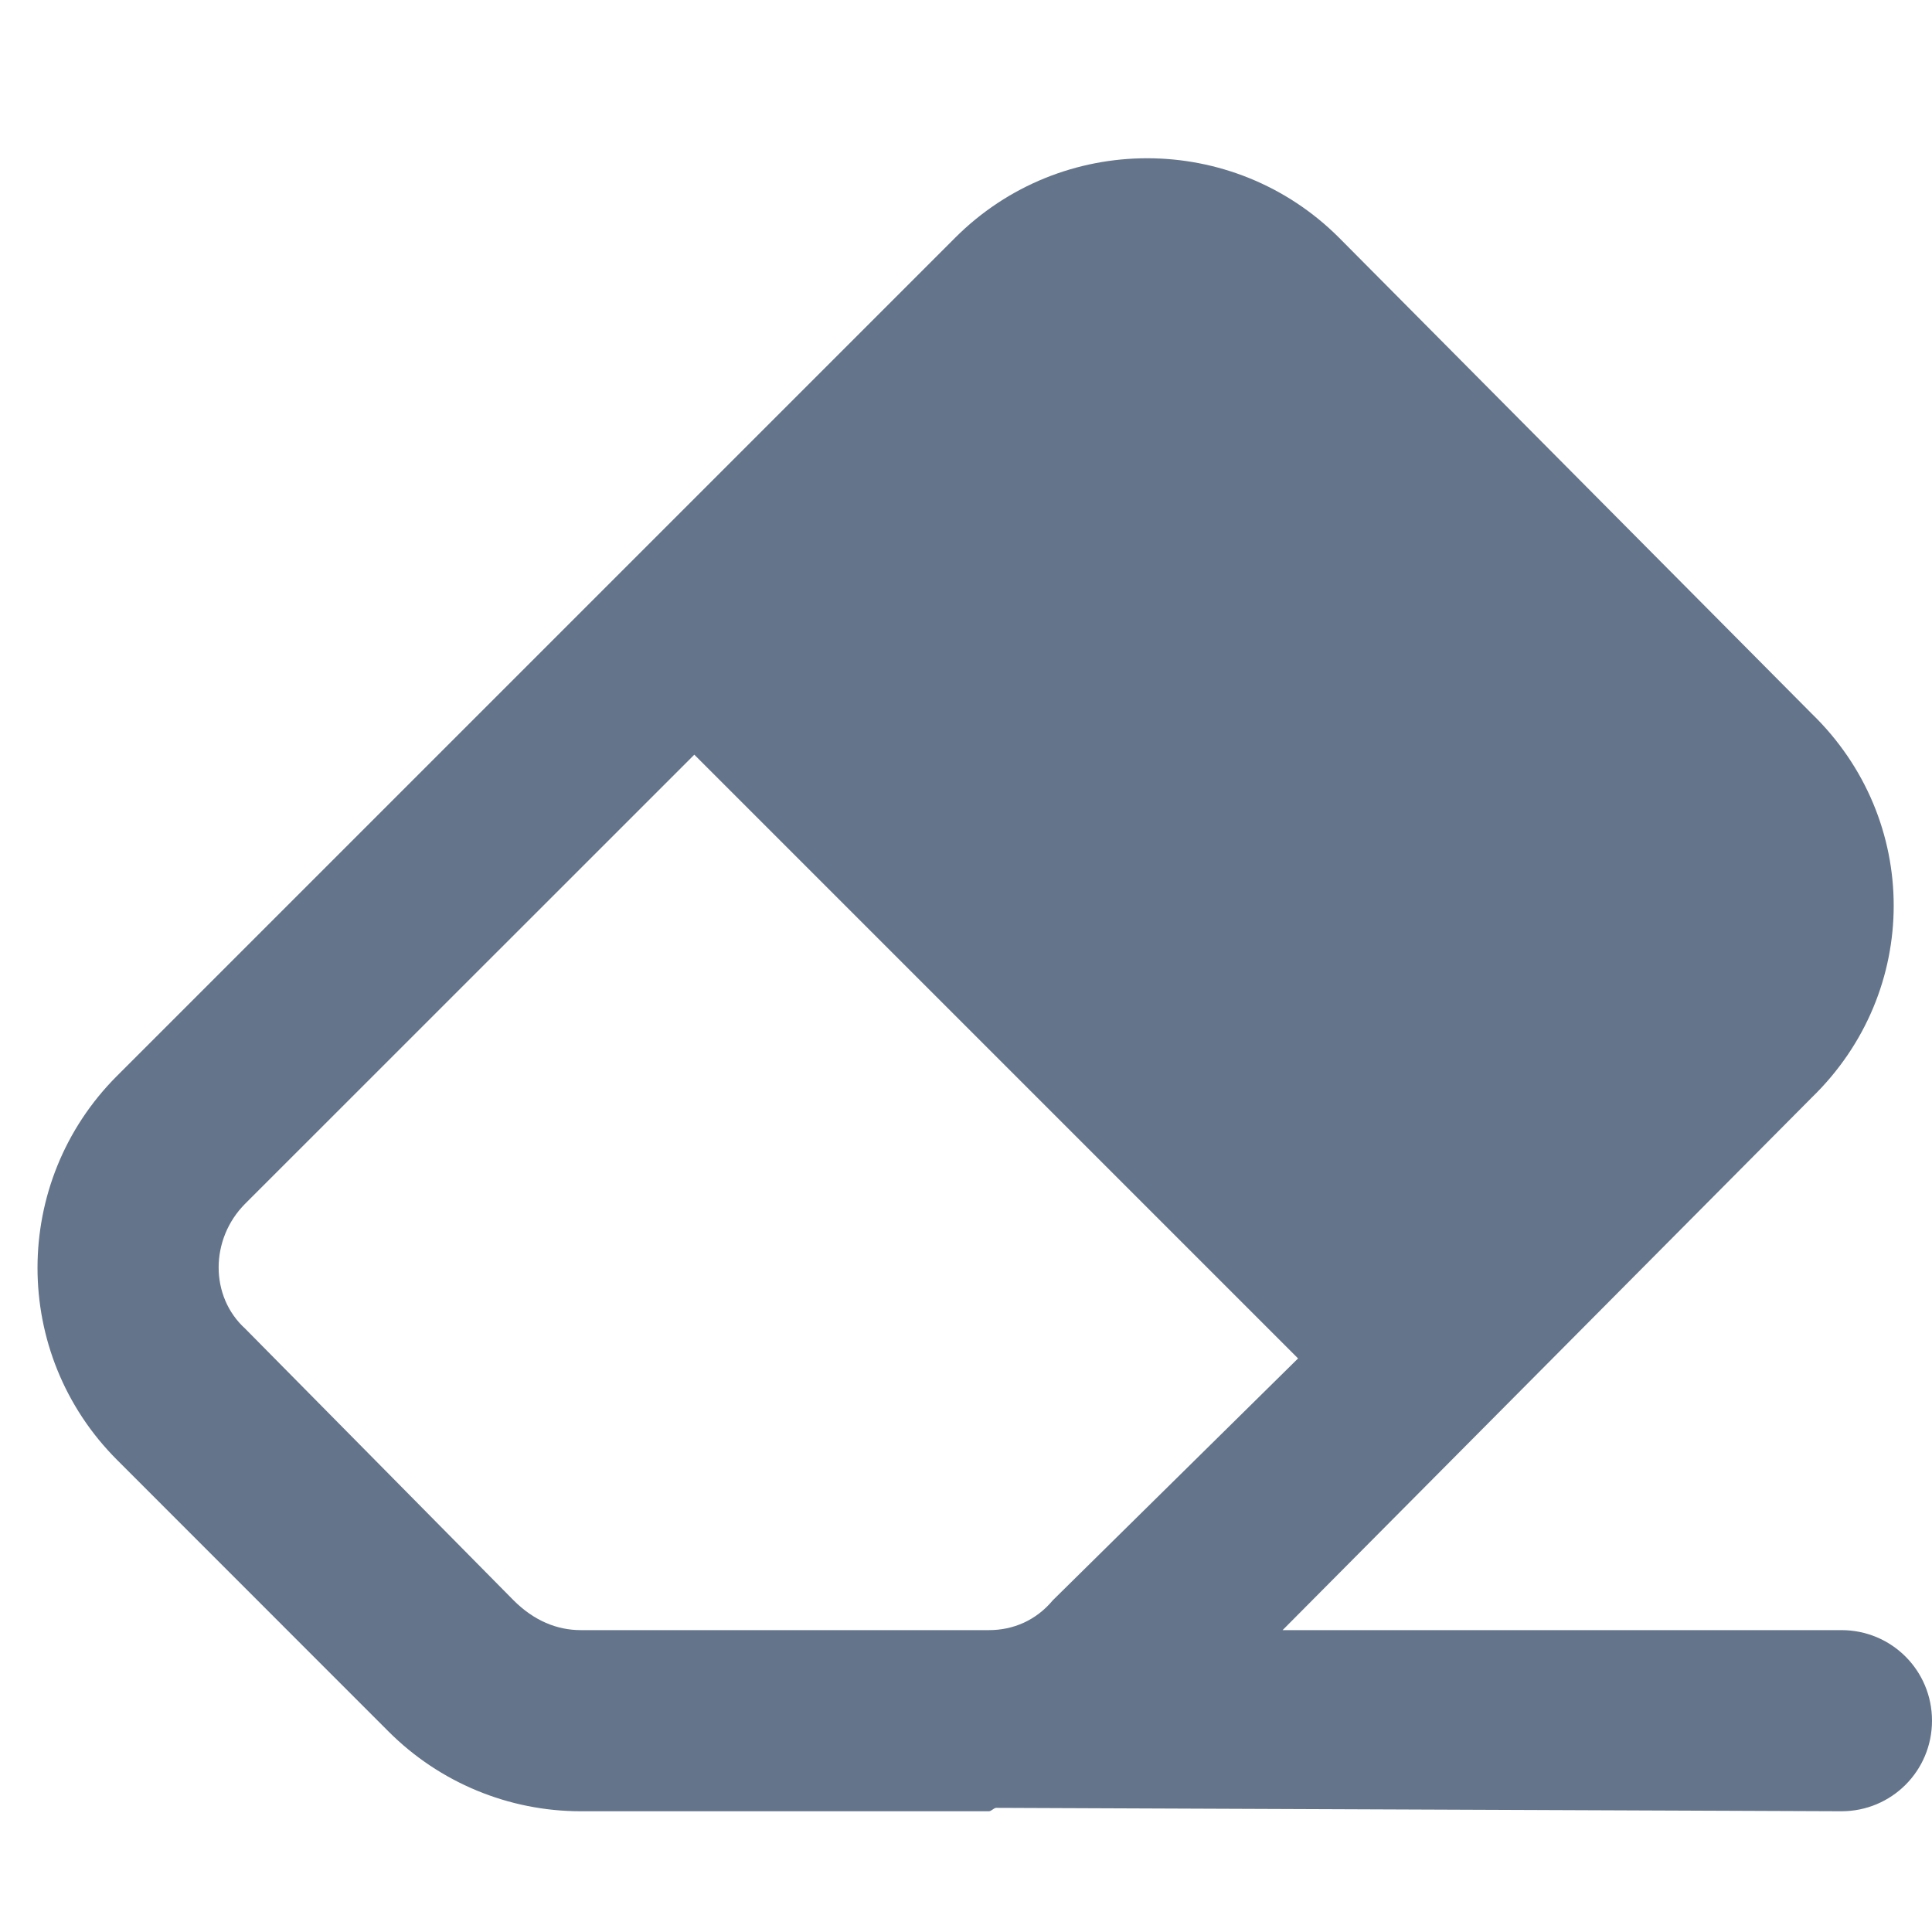 <svg xmlns="http://www.w3.org/2000/svg" fill="#64748b" viewBox="0 0 512 512"><!--! Font Awesome Pro 6.1.2 by @fontawesome - https://fontawesome.com License - https://fontawesome.com/license (Commercial License) Copyright 2022 Fonticons, Inc. --><path d="M264 479.1C263.4 479.1 262.7 480 262.1 480H153.9C134.8 480 116.5 472.4 103 458.9L31.03 386.9C2.912 358.8 2.912 313.2 31.03 285.1L253.1 63.03C281.2 34.91 326.8 34.91 354.9 63.03L480.1 189.1C509.1 217.2 509.1 262.8 480.1 290.9L339.9 432H488C501.3 432 512 442.7 512 456C512 469.3 501.3 480 488 480L264 479.1zM64.97 352.1L136.1 424.1C141.5 429.5 147.6 432 153.9 432H262.1C268.4 432 274.5 429.5 279 424.1L344 360L184 200L64.97 319C55.6 328.4 55.6 343.6 64.97 352.1zM31.03 285.1L64.97 319z"/></svg>